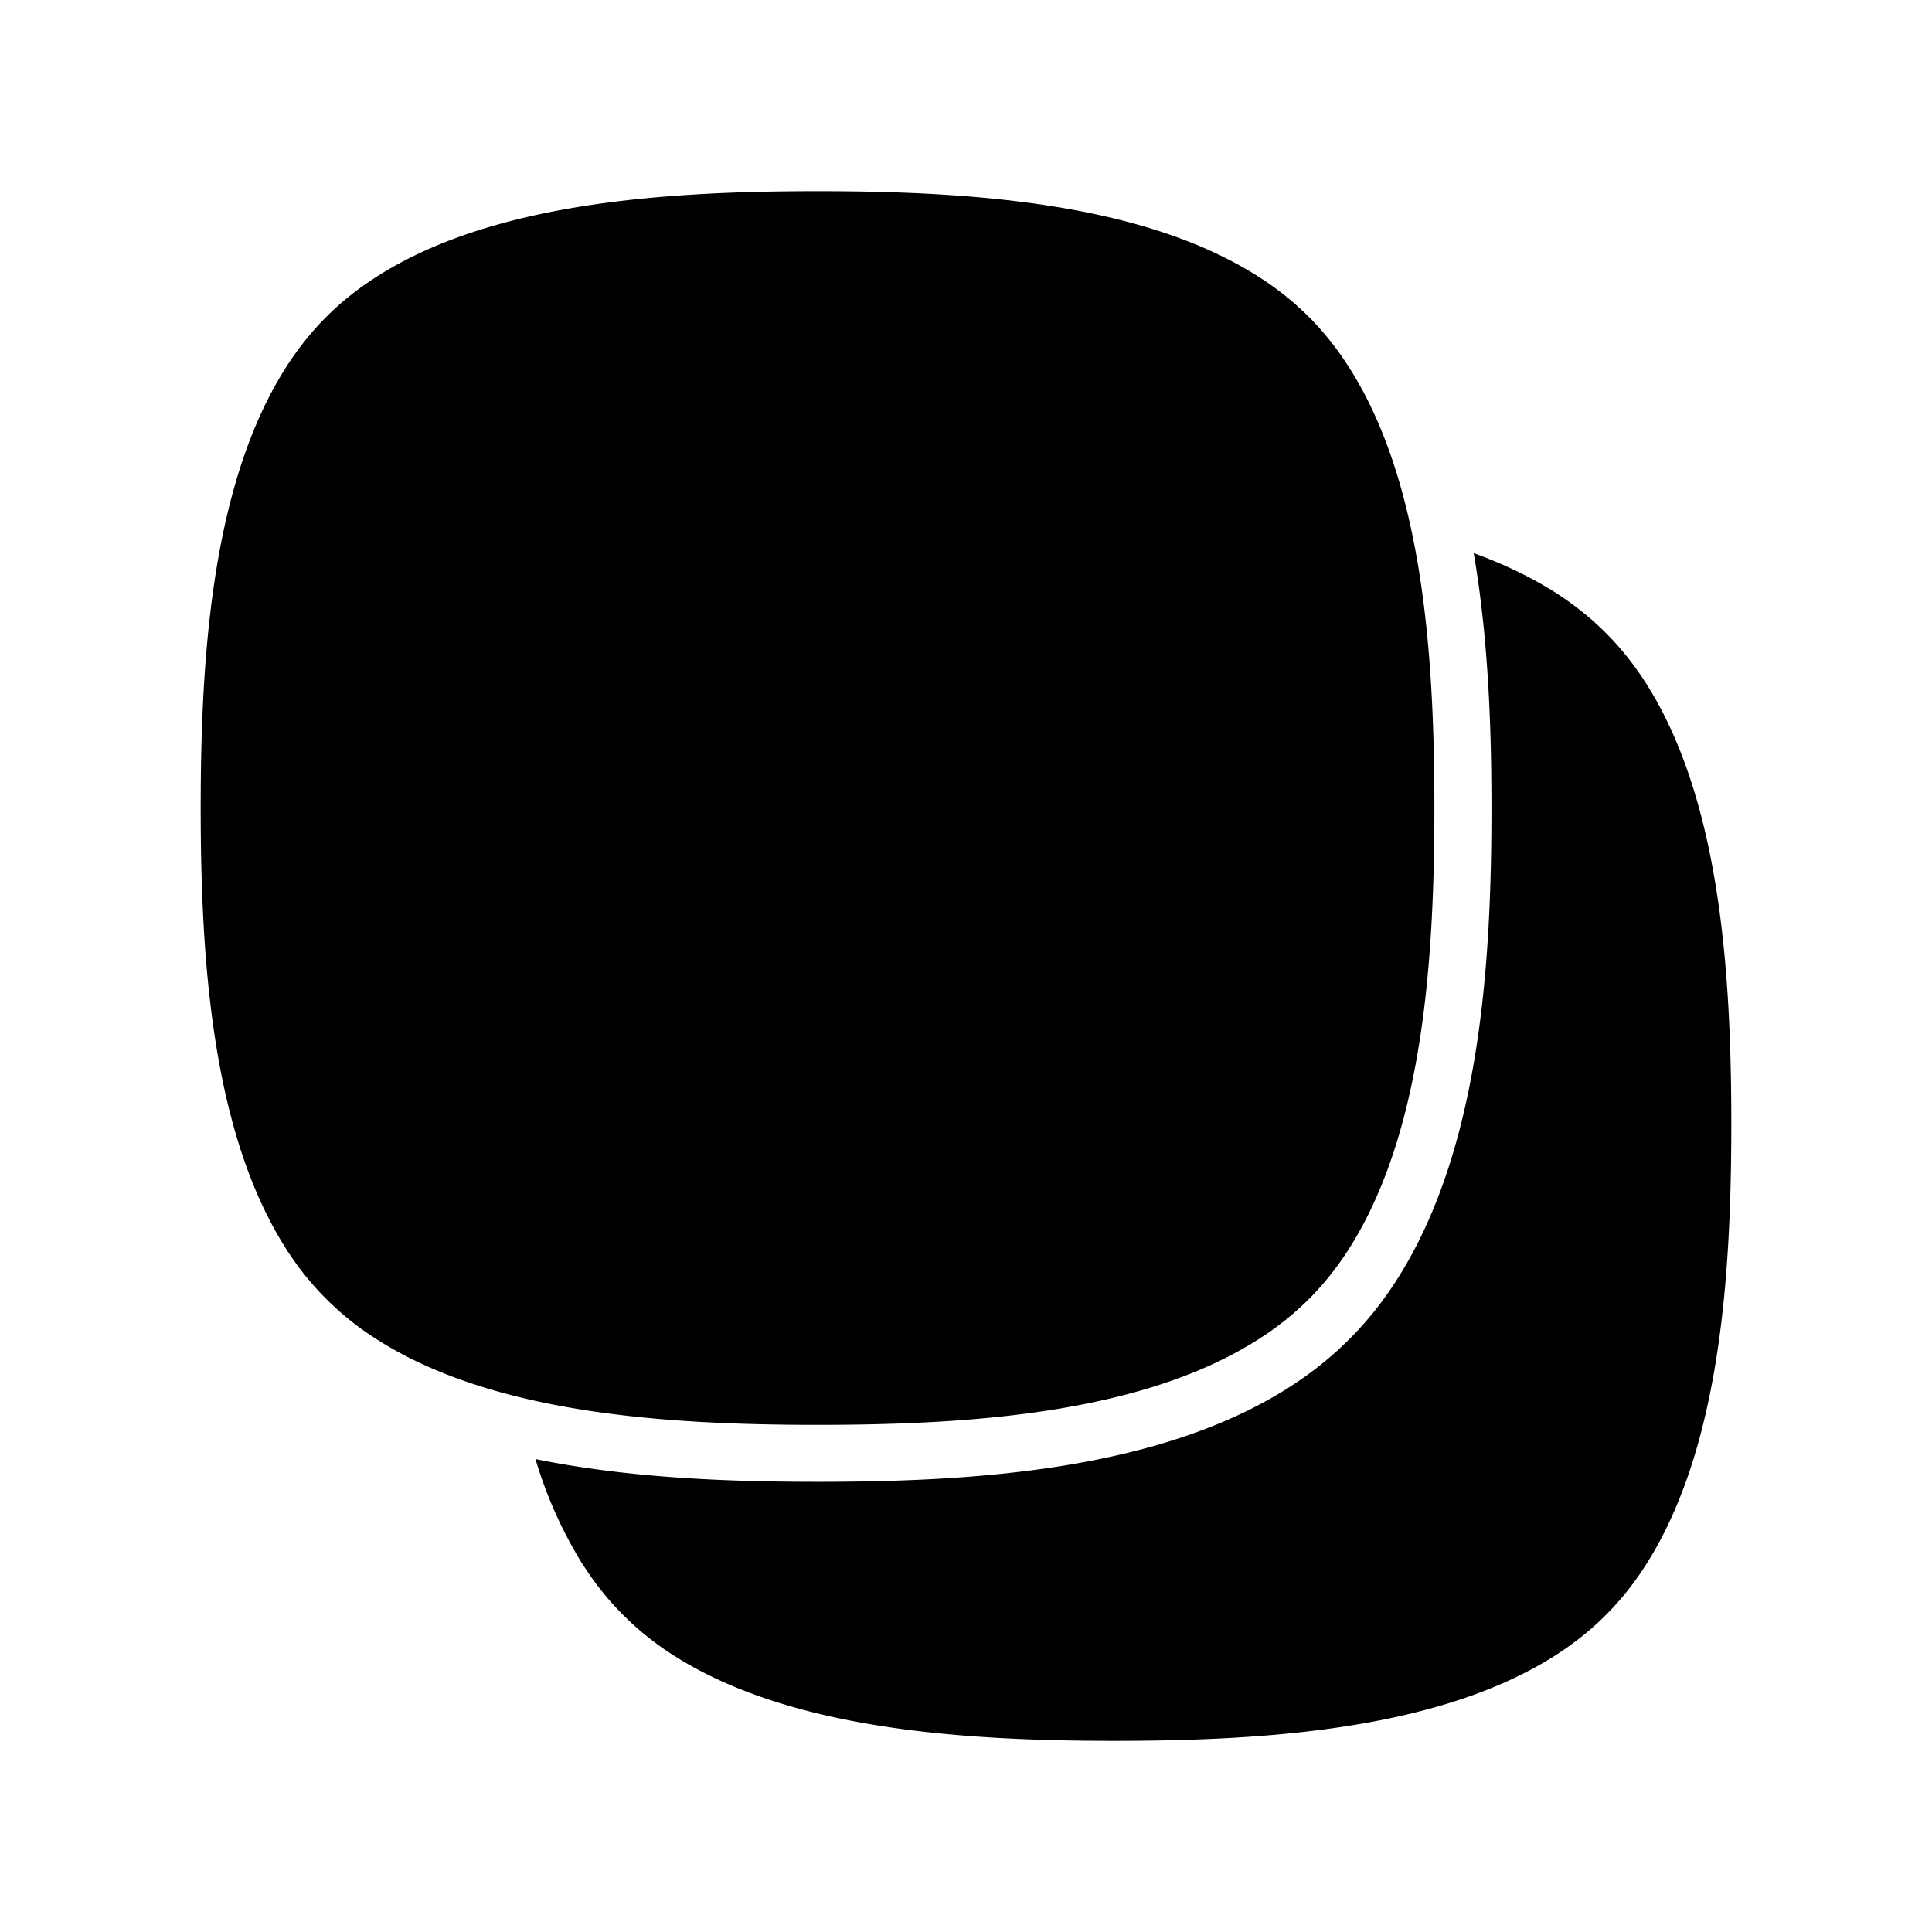 <svg xmlns="http://www.w3.org/2000/svg" width="192" height="192" viewBox="0 0 192 192"><path d="M57.958 155.55a42.778 42.778 0 0 1-4.74-10.549c9.326 1.9 19.25 2.259 28.037 2.259 15.195 0 33.837-1.061 46.893-9.411 4.364-2.79 7.871-6.289 10.66-10.652 8.35-13.064 9.411-31.698 9.411-46.893 0-7.94-.3-16.812-1.762-25.333 2.926 1.06 5.664 2.36 8.145 3.935 3.679 2.362 6.588 5.27 8.94 8.94 7.35 11.5 8.513 28.525 8.513 43.848 0 15.332-1.163 32.357-8.513 43.856-2.352 3.679-5.27 6.588-8.94 8.94-11.5 7.341-28.524 8.513-43.847 8.513s-32.357-1.172-43.847-8.513a29.089 29.089 0 0 1-8.94-8.94zM81.246 19c15.323 0 32.357 1.164 43.847 8.513 3.679 2.344 6.588 5.261 8.94 8.94 7.358 11.49 8.513 28.516 8.513 43.847 0 15.314-1.163 32.34-8.512 43.847-2.353 3.68-5.262 6.588-8.941 8.932-11.49 7.358-28.524 8.522-43.847 8.522s-32.349-1.164-43.839-8.522a29.089 29.089 0 0 1-8.95-8.932c-7.348-11.499-8.512-28.524-8.512-43.847 0-15.332 1.164-32.357 8.513-43.847 2.353-3.679 5.27-6.587 8.949-8.94C48.897 20.163 65.923 19 81.246 19"/></svg>